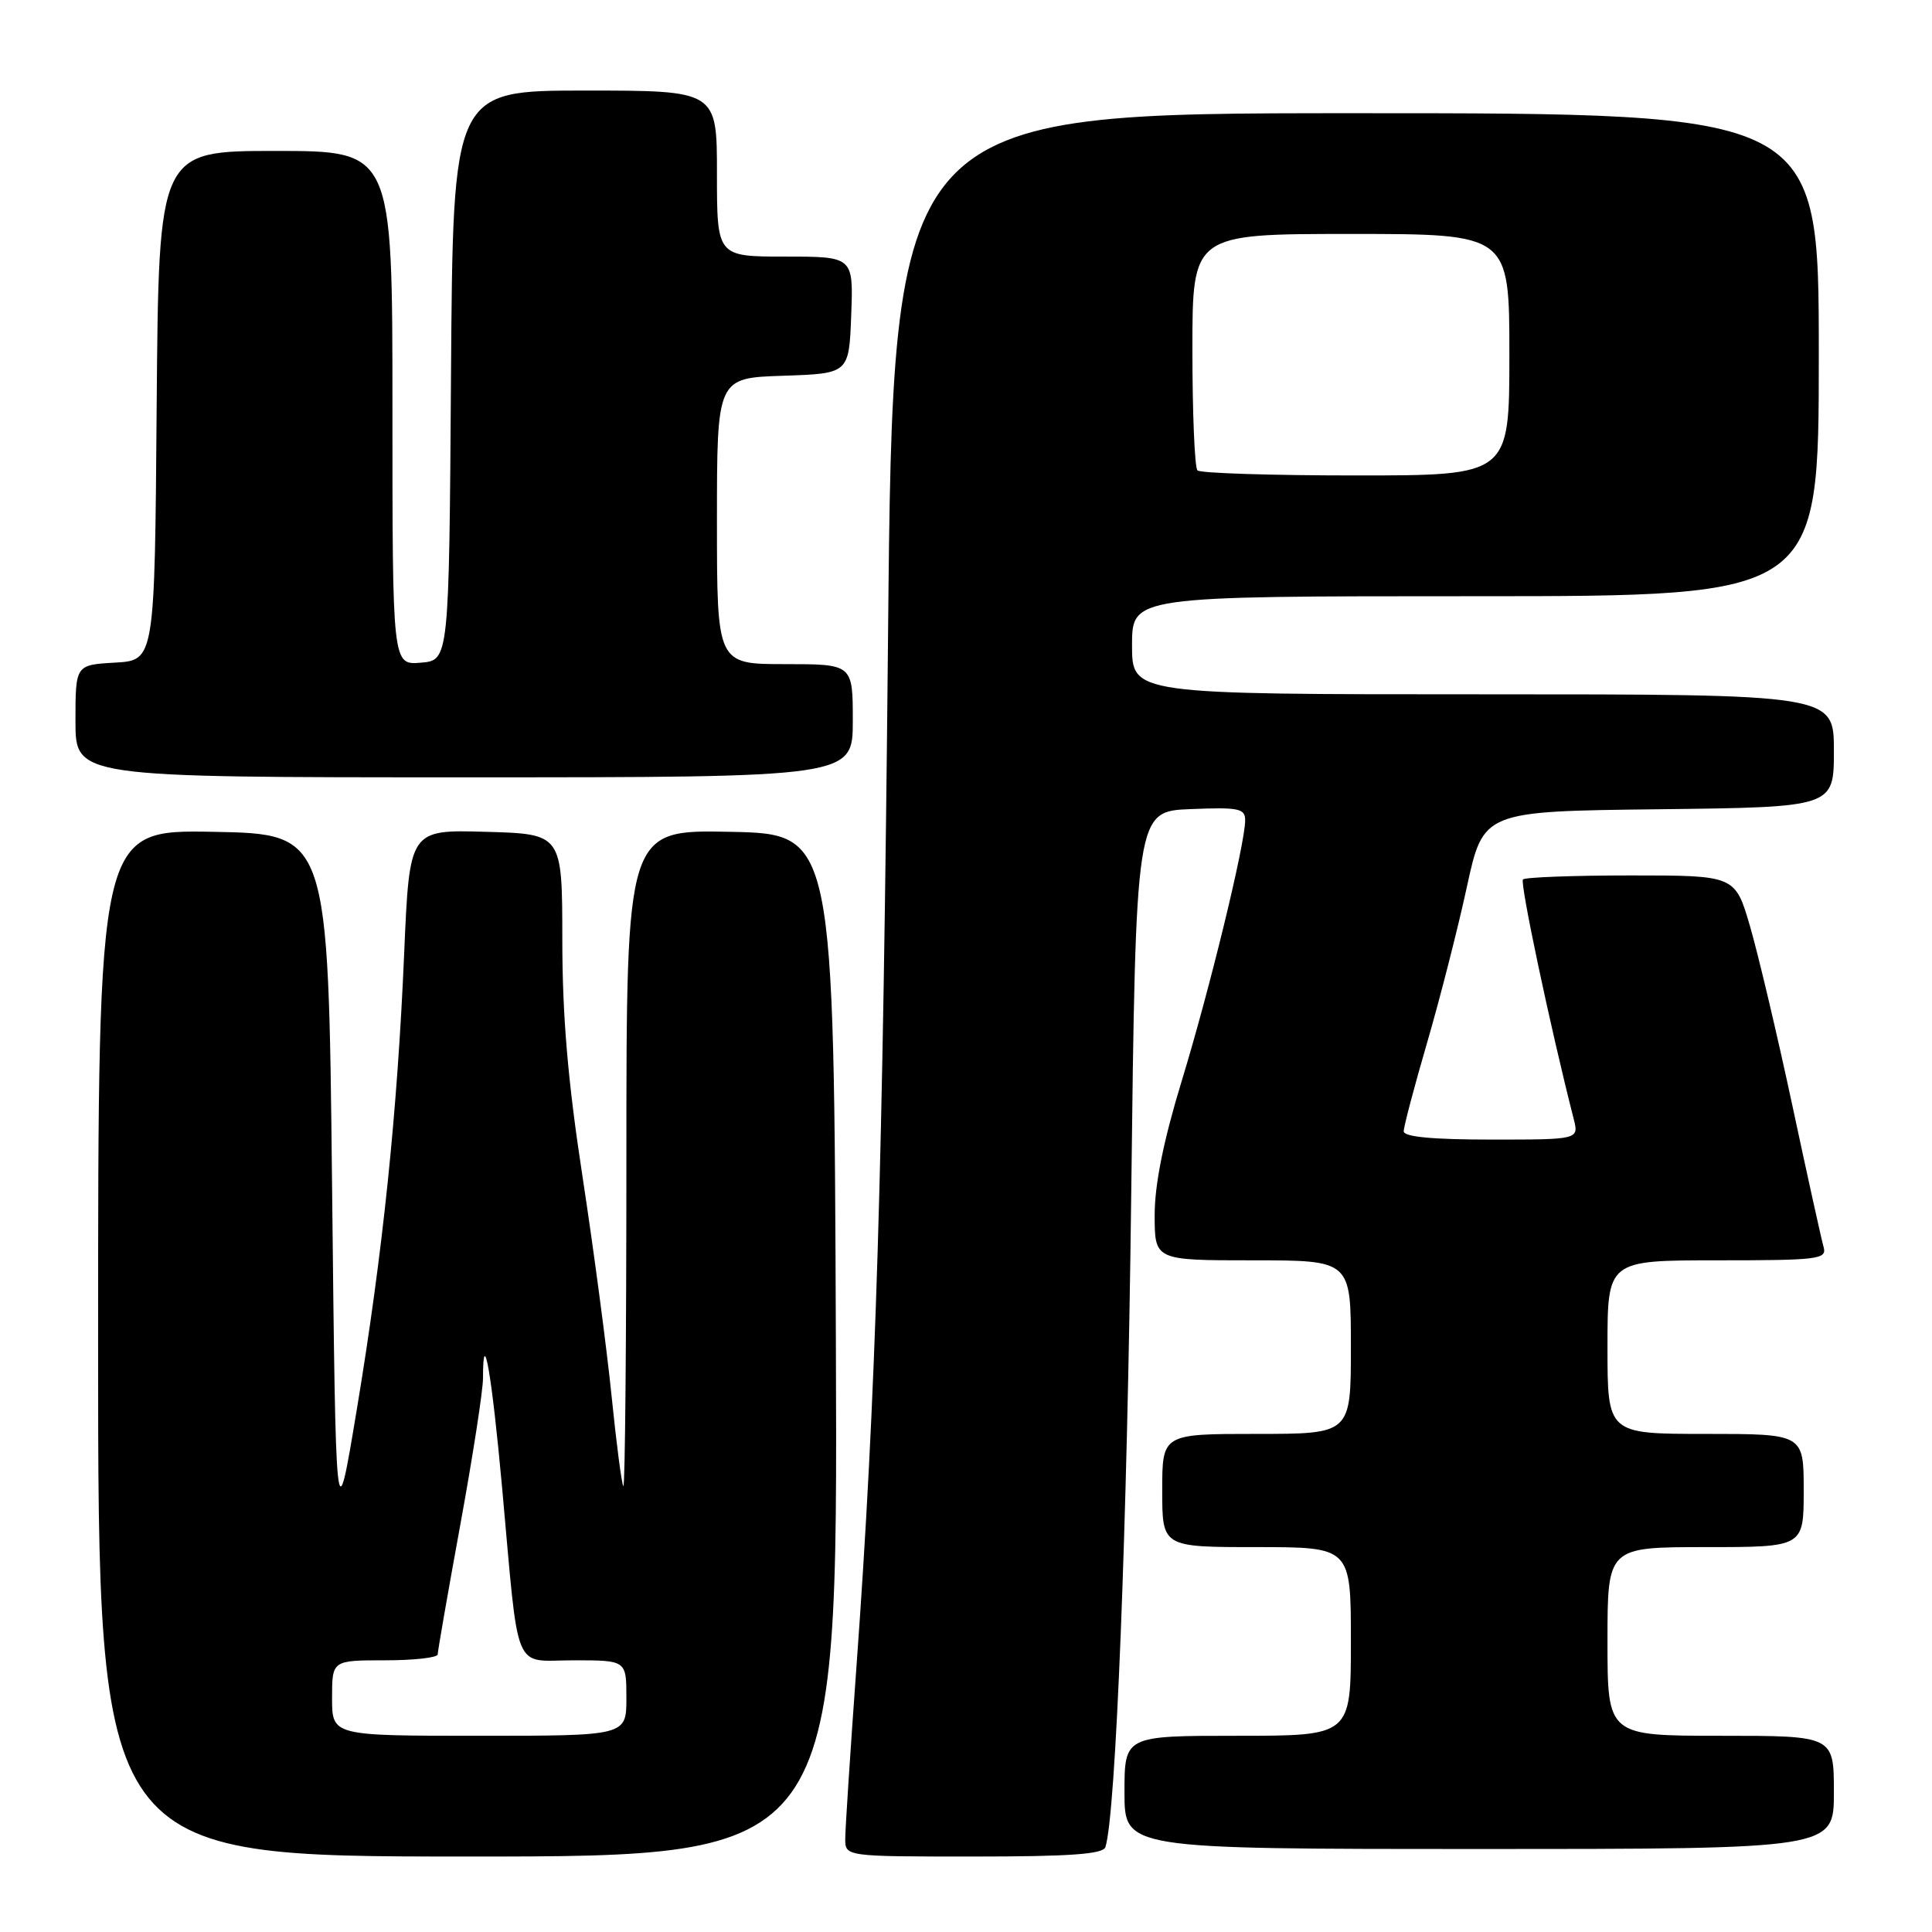 <?xml version="1.0" encoding="UTF-8" standalone="no"?>
<!DOCTYPE svg PUBLIC "-//W3C//DTD SVG 1.1//EN" "http://www.w3.org/Graphics/SVG/1.1/DTD/svg11.dtd" >
<svg xmlns="http://www.w3.org/2000/svg" xmlns:xlink="http://www.w3.org/1999/xlink" version="1.1" viewBox="0 0 256 256">
 <g >
 <path fill="currentColor"
d=" M 110.76 178.25 C 110.50 110.50 110.50 110.50 96.75 110.22 C 83.00 109.94 83.00 109.94 83.00 153.64 C 83.00 177.67 82.82 197.15 82.60 196.92 C 82.38 196.69 81.68 191.32 81.04 185.00 C 80.40 178.68 78.67 165.62 77.20 156.00 C 75.25 143.31 74.51 134.65 74.51 124.50 C 74.50 110.50 74.50 110.50 64.38 110.22 C 54.26 109.93 54.26 109.93 53.56 126.22 C 52.66 147.35 50.73 165.99 47.28 186.76 C 44.50 203.50 44.50 203.50 44.00 157.00 C 43.50 110.50 43.50 110.50 28.25 110.22 C 13.00 109.95 13.00 109.95 13.00 177.97 C 13.00 246.00 13.00 246.00 62.01 246.00 C 111.01 246.00 111.01 246.00 110.76 178.25 Z  M 146.47 244.75 C 147.85 240.53 149.36 202.52 149.89 158.50 C 150.50 107.50 150.50 107.50 157.75 107.21 C 164.17 106.95 165.00 107.12 164.99 108.71 C 164.98 111.85 160.29 131.10 156.58 143.24 C 154.17 151.14 153.00 156.94 153.00 160.99 C 153.00 167.00 153.00 167.00 166.00 167.00 C 179.00 167.00 179.00 167.00 179.00 178.50 C 179.00 190.00 179.00 190.00 166.50 190.00 C 154.00 190.00 154.00 190.00 154.00 197.50 C 154.00 205.00 154.00 205.00 166.50 205.00 C 179.00 205.00 179.00 205.00 179.00 217.50 C 179.00 230.00 179.00 230.00 164.00 230.00 C 149.00 230.00 149.00 230.00 149.00 237.50 C 149.00 245.00 149.00 245.00 196.00 245.00 C 243.00 245.00 243.00 245.00 243.00 237.50 C 243.00 230.00 243.00 230.00 228.00 230.00 C 213.00 230.00 213.00 230.00 213.00 217.50 C 213.00 205.00 213.00 205.00 226.00 205.00 C 239.00 205.00 239.00 205.00 239.00 197.50 C 239.00 190.00 239.00 190.00 226.00 190.00 C 213.00 190.00 213.00 190.00 213.00 178.50 C 213.00 167.00 213.00 167.00 227.57 167.00 C 240.96 167.00 242.09 166.86 241.64 165.25 C 241.36 164.29 239.50 155.85 237.50 146.50 C 235.50 137.15 232.97 126.46 231.89 122.75 C 229.92 116.00 229.92 116.00 216.12 116.00 C 208.54 116.00 202.09 116.24 201.80 116.53 C 201.37 116.96 205.42 136.11 208.52 148.25 C 209.22 151.00 209.22 151.00 197.61 151.00 C 189.83 151.00 186.00 150.64 186.00 149.90 C 186.00 149.29 187.39 144.01 189.10 138.16 C 190.80 132.31 193.18 123.02 194.37 117.51 C 196.55 107.50 196.55 107.50 219.77 107.23 C 243.00 106.96 243.00 106.96 243.00 99.48 C 243.00 92.00 243.00 92.00 196.50 92.00 C 150.00 92.00 150.00 92.00 150.00 85.50 C 150.00 79.00 150.00 79.00 195.50 79.00 C 241.00 79.00 241.00 79.00 241.00 47.00 C 241.00 15.00 241.00 15.00 179.66 15.00 C 118.33 15.00 118.33 15.00 117.67 84.25 C 116.99 155.31 116.07 185.25 113.48 220.90 C 112.67 232.12 112.00 242.36 112.00 243.65 C 112.00 246.00 112.00 246.00 129.03 246.00 C 141.77 246.00 146.17 245.69 146.47 244.75 Z  M 113.00 95.50 C 113.00 88.00 113.00 88.00 104.00 88.00 C 95.00 88.00 95.00 88.00 95.00 69.04 C 95.00 50.08 95.00 50.08 103.75 49.79 C 112.50 49.50 112.50 49.50 112.79 41.75 C 113.08 34.00 113.08 34.00 104.04 34.00 C 95.00 34.00 95.00 34.00 95.00 23.00 C 95.00 12.00 95.00 12.00 77.51 12.00 C 60.02 12.00 60.02 12.00 59.76 49.75 C 59.50 87.50 59.50 87.50 55.75 87.81 C 52.00 88.12 52.00 88.12 52.00 54.06 C 52.00 20.00 52.00 20.00 36.51 20.00 C 21.03 20.00 21.03 20.00 20.76 53.75 C 20.50 87.50 20.50 87.50 15.25 87.80 C 10.00 88.10 10.00 88.10 10.00 95.55 C 10.00 103.00 10.00 103.00 61.50 103.00 C 113.00 103.00 113.00 103.00 113.00 95.50 Z  M 44.00 225.00 C 44.00 220.00 44.00 220.00 51.00 220.00 C 54.85 220.00 58.00 219.65 58.00 219.21 C 58.00 218.78 59.35 211.03 61.00 202.00 C 62.65 192.97 64.00 184.25 64.00 182.62 C 64.00 175.39 65.16 182.04 66.53 197.10 C 68.82 222.35 67.85 220.00 76.05 220.00 C 83.00 220.00 83.00 220.00 83.00 225.00 C 83.00 230.00 83.00 230.00 63.50 230.00 C 44.00 230.00 44.00 230.00 44.00 225.00 Z  M 158.67 62.33 C 158.30 61.97 158.00 54.77 158.00 46.33 C 158.00 31.00 158.00 31.00 179.00 31.00 C 200.00 31.00 200.00 31.00 200.00 47.00 C 200.00 63.00 200.00 63.00 179.67 63.00 C 168.48 63.00 159.03 62.70 158.67 62.33 Z "/>
</g>
</svg>